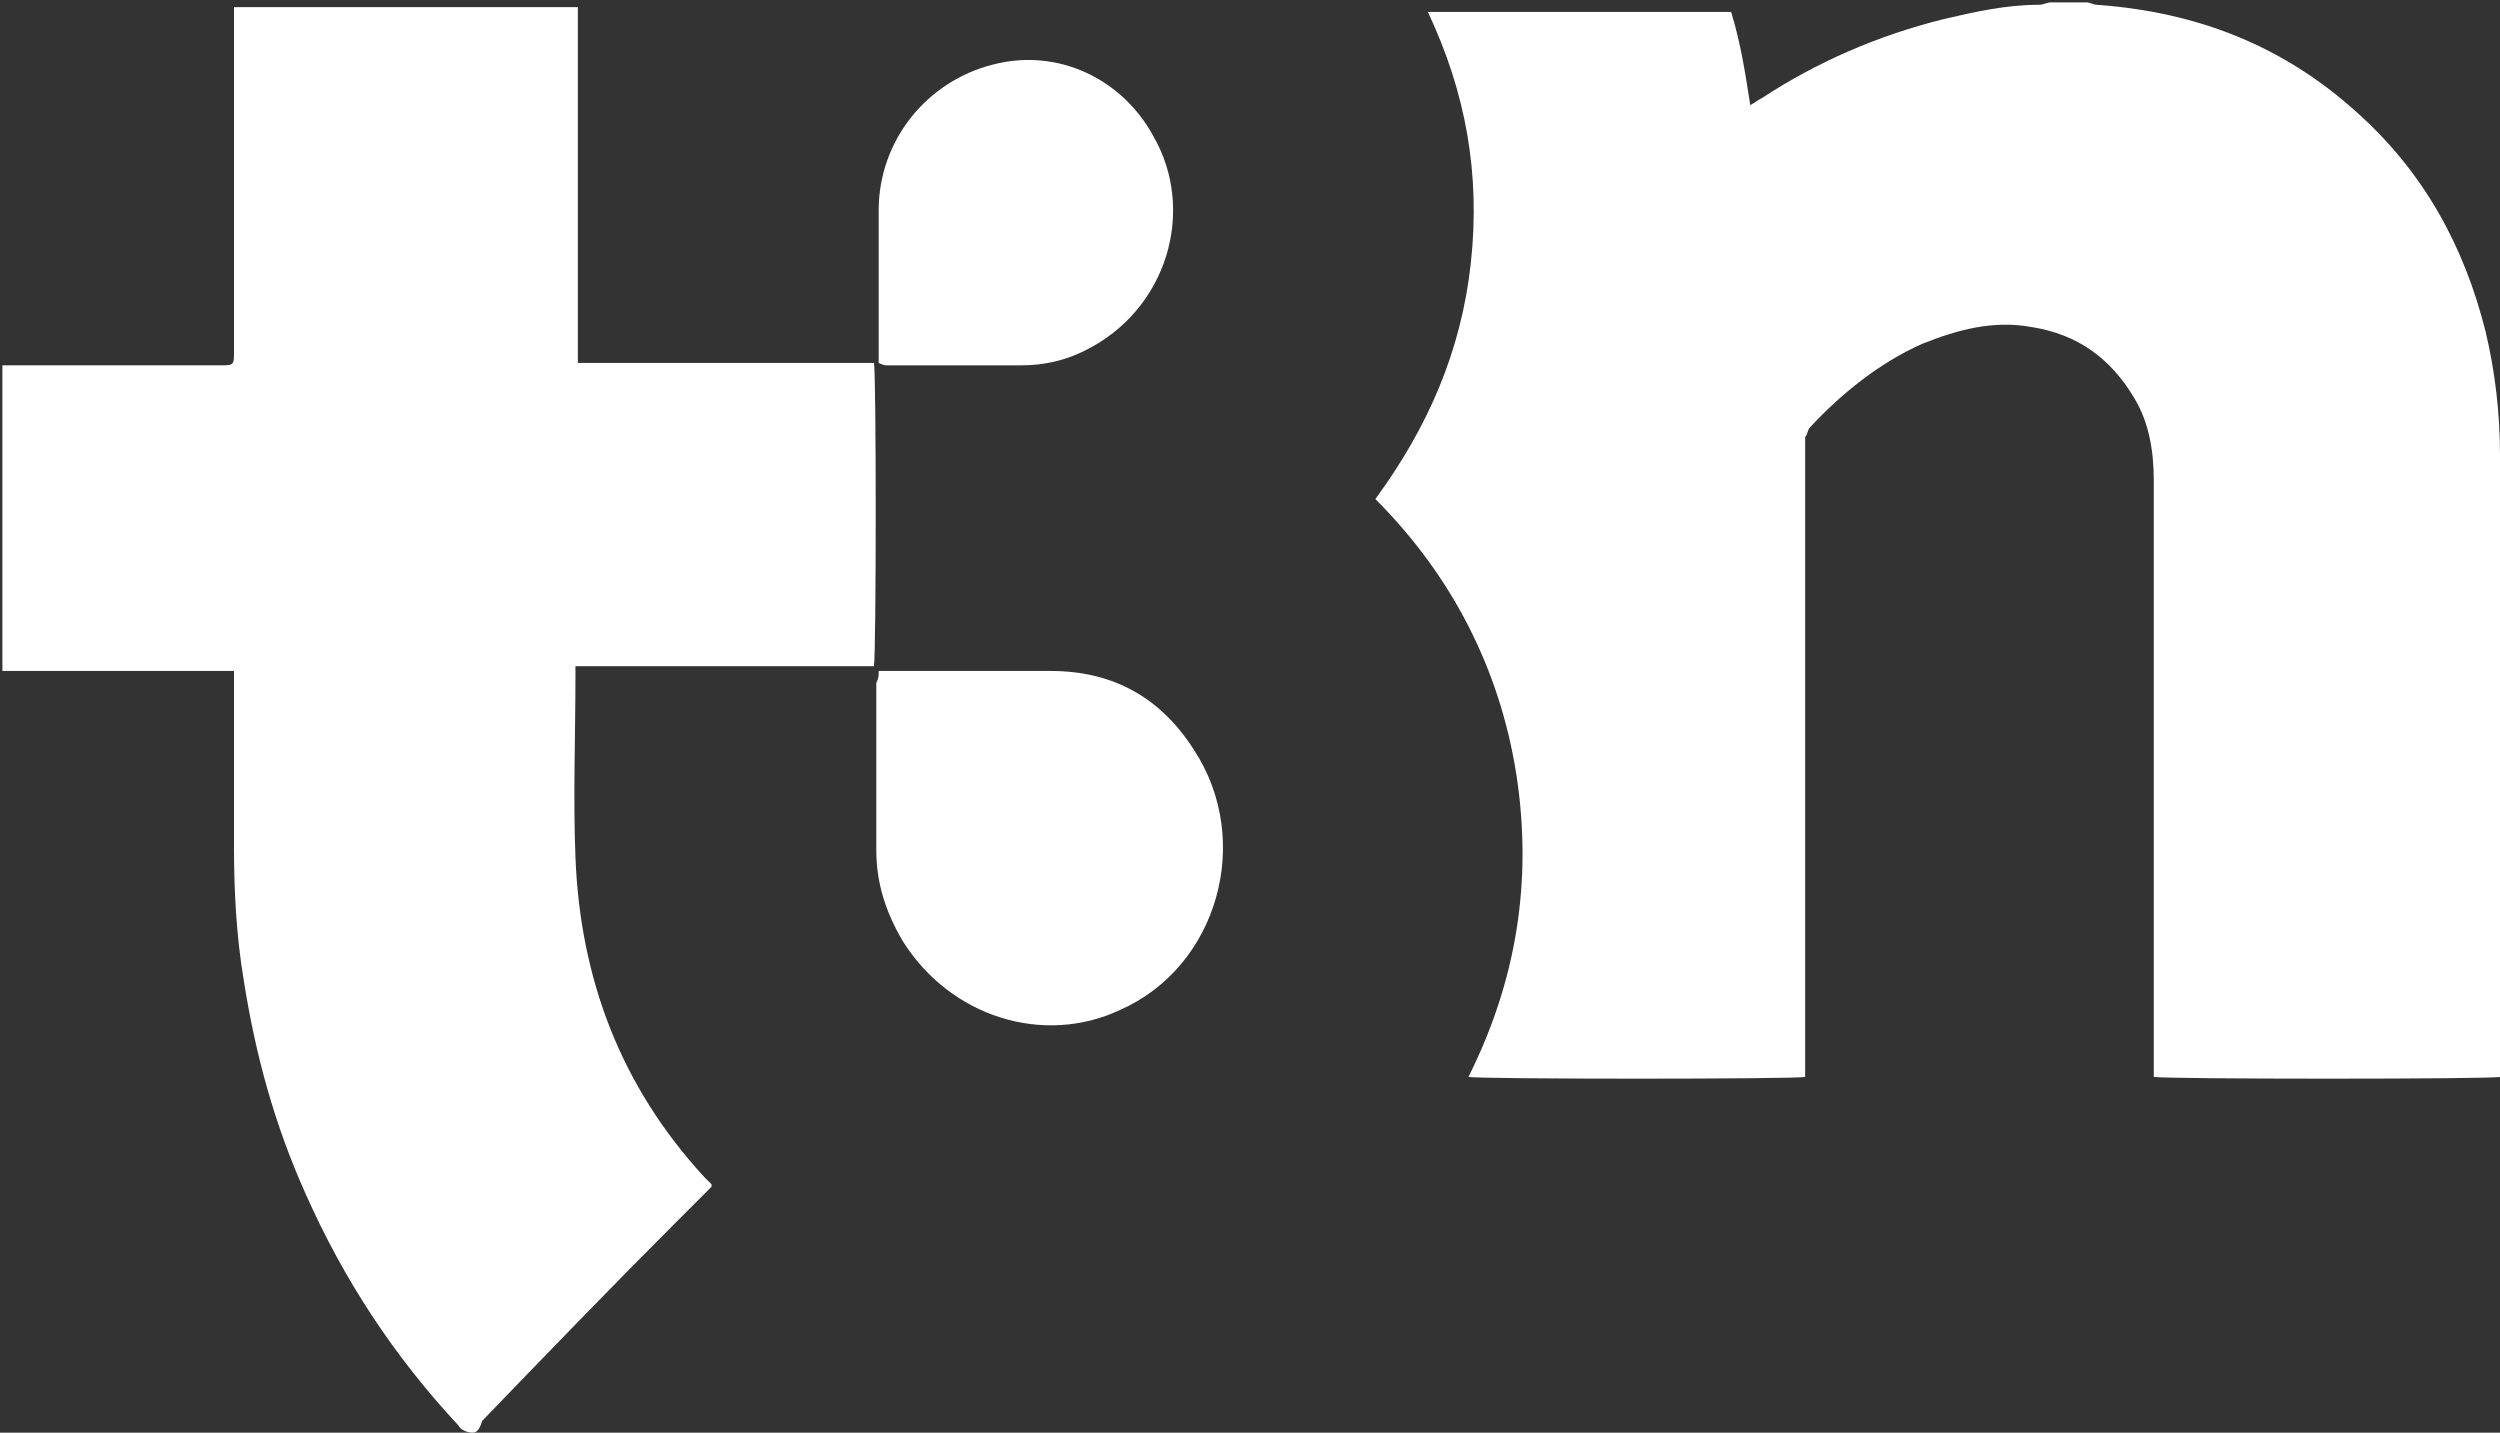 <?xml version="1.0" encoding="utf-8"?>
<!-- Generator: Adobe Illustrator 27.5.0, SVG Export Plug-In . SVG Version: 6.00 Build 0)  -->
<svg version="1.1" id="Ebene_1" xmlns="http://www.w3.org/2000/svg" xmlns:xlink="http://www.w3.org/1999/xlink" x="0px" y="0px"
	 viewBox="0 0 104.7 60" style="enable-background:new 0 0 104.7 60;" xml:space="preserve">
<rect x="0" y="0" width="104.7" height="60" fill="#333333" stroke="none"/>
<style type="text/css">
	.st0{fill:#FFFFFF;}
</style>
<path class="st0" d="M87.4,0.1c0.1,0,0.3,0.1,0.4,0.1c4.2,0.3,7.8,1.7,10.9,4.5c2.8,2.5,4.5,5.6,5.4,9.2c0.4,1.7,0.6,3.4,0.6,5.2
	c0,8.5,0,17,0,25.5c0,0.2,0,0.4,0,0.5c-0.3,0.1-14,0.1-14.5,0c0-0.2,0-0.3,0-0.5c0-8.2,0-16.3,0-24.5c0-1.2-0.2-2.4-0.8-3.4
	c-1-1.7-2.4-2.7-4.3-3c-1.6-0.3-3.1,0.1-4.6,0.7c-1.8,0.8-3.4,2.1-4.7,3.5c-0.1,0.1-0.1,0.3-0.2,0.4c0,0.2,0,0.3,0,0.5
	c0,8.6,0,17.1,0,25.7c0,0.2,0,0.4,0,0.6c-0.3,0.1-13.7,0.1-14.1,0c2-4,2.7-8.2,2-12.7c-0.7-4.4-2.7-8.3-5.9-11.5
	c2.2-3,3.6-6.2,4-9.9c0.4-3.7-0.2-7.1-1.8-10.5c4.3,0,8.5,0,12.7,0c0.4,1.3,0.6,2.6,0.8,3.9c0.2-0.1,0.3-0.2,0.5-0.3
	c2.3-1.5,4.8-2.6,7.6-3.3c1.3-0.3,2.6-0.6,4-0.6c0.2,0,0.3-0.1,0.5-0.1C86.2,0.1,86.8,0.1,87.4,0.1z"/>
<path class="st0" d="M0.1,15.3c0.1,0,0.3,0,0.4,0c2.9,0,5.8,0,8.7,0c0.6,0,0.6,0,0.6-0.6c0-4.6,0-9.2,0-13.9c0-0.2,0-0.3,0-0.5
	c4.8,0,9.6,0,14.4,0c0,0.2,0,0.4,0,0.5c0,4.6,0,9.2,0,13.8c0,0.2,0,0.4,0,0.6c0.2,0,0.4,0,0.5,0c2.8,0,5.6,0,8.5,0c1,0,2,0,3,0
	c0.1,0,0.3,0,0.4,0c0.1,0.3,0.1,12.1,0,12.7c-0.8,0-1.7,0-2.5,0c-0.8,0-1.6,0-2.5,0s-1.7,0-2.5,0c-0.8,0-1.6,0-2.5,0
	c-0.8,0-1.7,0-2.5,0c0,0.2,0,0.3,0,0.4c0,2.5-0.1,5.1,0,7.6c0.2,5.1,1.9,9.6,5.4,13.4c0.1,0.1,0.2,0.2,0.3,0.3c0,0,0,0,0,0.1
	c-0.5,0.5-0.9,0.9-1.4,1.4c-2.8,2.8-5.5,5.6-8.2,8.4C20.1,59.8,20,60,19.8,60s-0.5-0.1-0.6-0.3c-2.7-2.9-4.8-6.1-6.4-9.7
	c-1.3-2.9-2.1-5.8-2.6-9c-0.3-1.8-0.4-3.7-0.4-5.5c0-2.3,0-4.6,0-6.9c0-0.2,0-0.3,0-0.5c-0.2,0-0.3,0-0.4,0c-3,0-6,0-9,0
	c-0.1,0-0.2,0-0.3,0C0.1,23.8,0.1,19.6,0.1,15.3z"/>
<path class="st0" d="M36.8,28.1c0.2,0,0.3,0,0.4,0c2.3,0,4.5,0,6.8,0c2.6,0,4.6,1.1,6,3.3c2.5,3.8,1,9.1-3.1,10.9
	c-3.2,1.5-7.1,0.3-9.1-2.9c-0.7-1.2-1.1-2.4-1.1-3.8c0-2.3,0-4.7,0-7C36.8,28.4,36.8,28.3,36.8,28.1z"/>
<path class="st0" d="M36.8,15.2c0-0.2,0-0.3,0-0.4c0-2,0-4,0-6c0-2.9,2-5.4,4.8-6.1C44.3,2,47,3.3,48.3,5.7c1.8,3.1,0.6,7.3-2.9,9
	c-0.8,0.4-1.7,0.6-2.6,0.6c-1.9,0-3.8,0-5.7,0C37.1,15.3,37,15.3,36.8,15.2z"/>
</svg>
